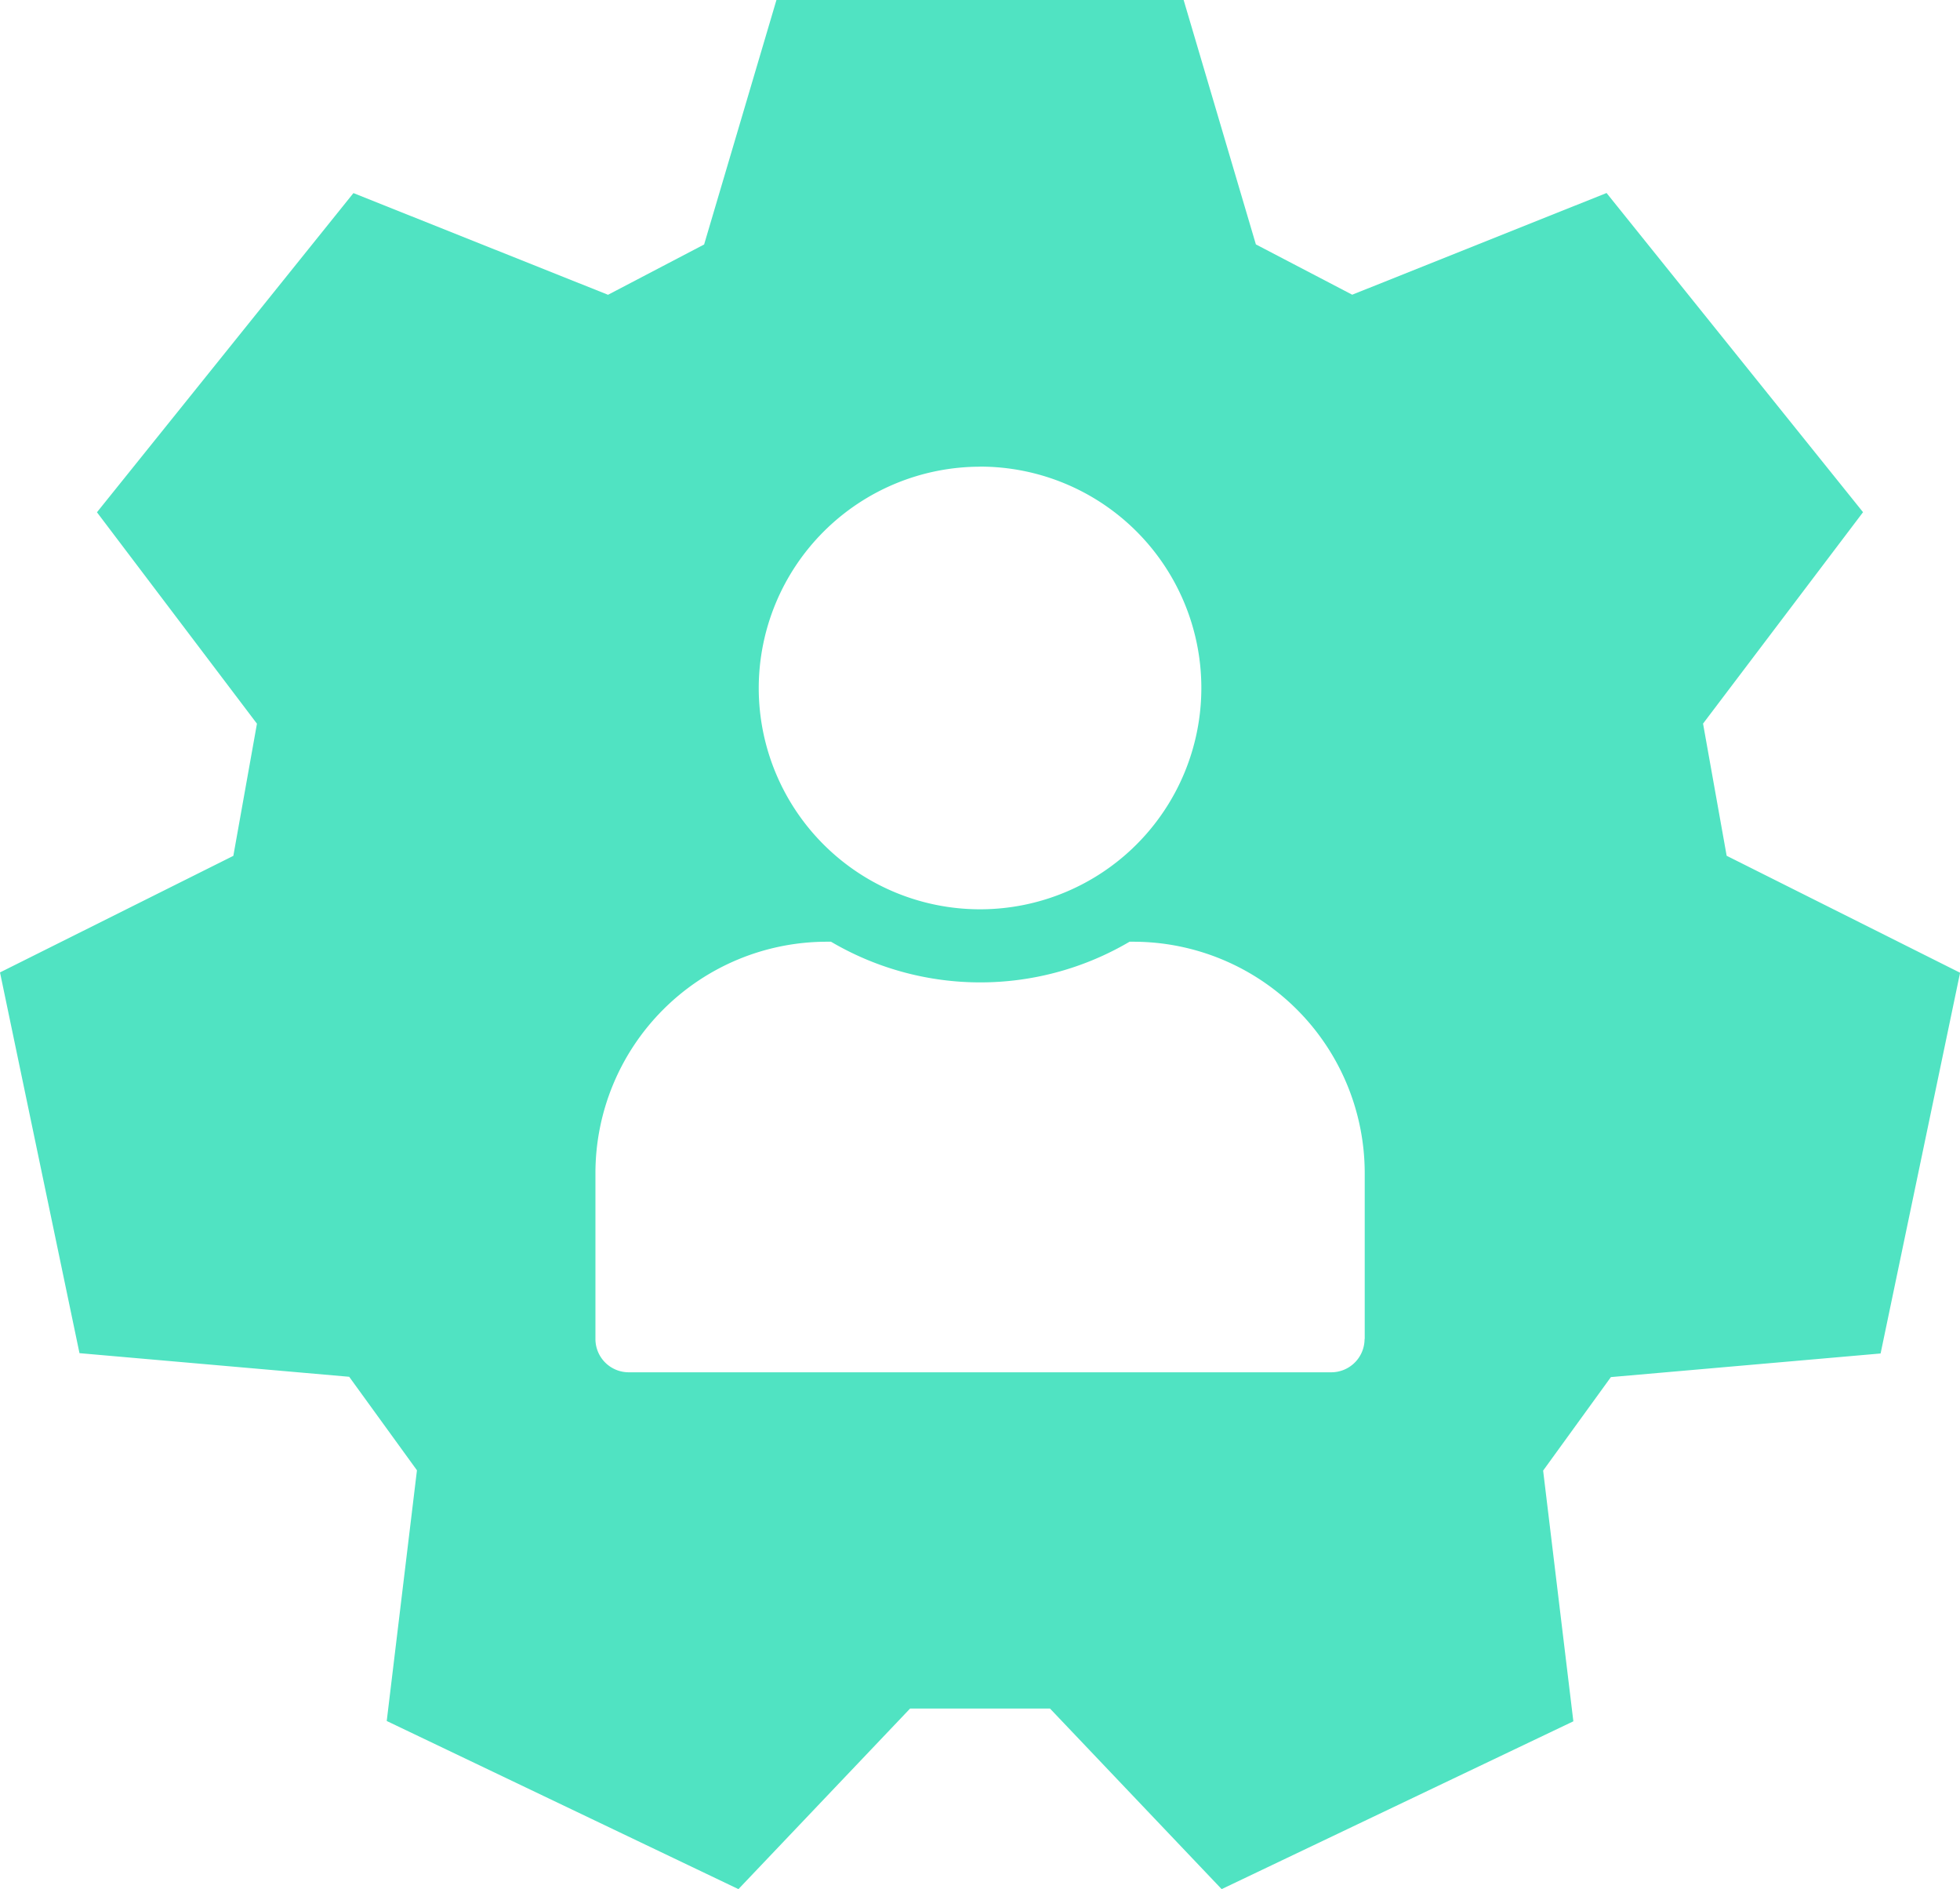 <svg xmlns="http://www.w3.org/2000/svg" width="24.905" height="24" viewBox="0 0 24.905 24"><defs><style>.a{fill:#50e3c2;}</style></defs><path class="a" d="M79.04,84.472l-.3-1.679,2.033-2.686-3.259-4.055-3.232,1.292-1.224-.639L72.14,73.6H66.966l-.919,3.106-1.221.639-3.235-1.292-3.259,4.055,2.033,2.686-.3,1.679L57.1,85.954l1.01,4.837,3.427.3.861,1.188-.384,3.185L66.483,97.6l2.181-2.294h1.778L72.623,97.6l4.469-2.132-.384-3.185.861-1.188,3.427-.3,1.01-4.837Zm-9.487-4.944a2.812,2.812,0,1,1-2.812,2.812A2.816,2.816,0,0,1,69.553,79.529Zm4.886,11.084a.423.423,0,0,1-.422.422H65.089a.423.423,0,0,1-.423-.422V88.505a2.941,2.941,0,0,1,2.941-2.941h.052l.047.027a3.74,3.74,0,0,0,3.7,0l.047-.027H71.5a2.941,2.941,0,0,1,2.941,2.941v2.107Z" transform="translate(-57.1 -73.6)"/></svg>